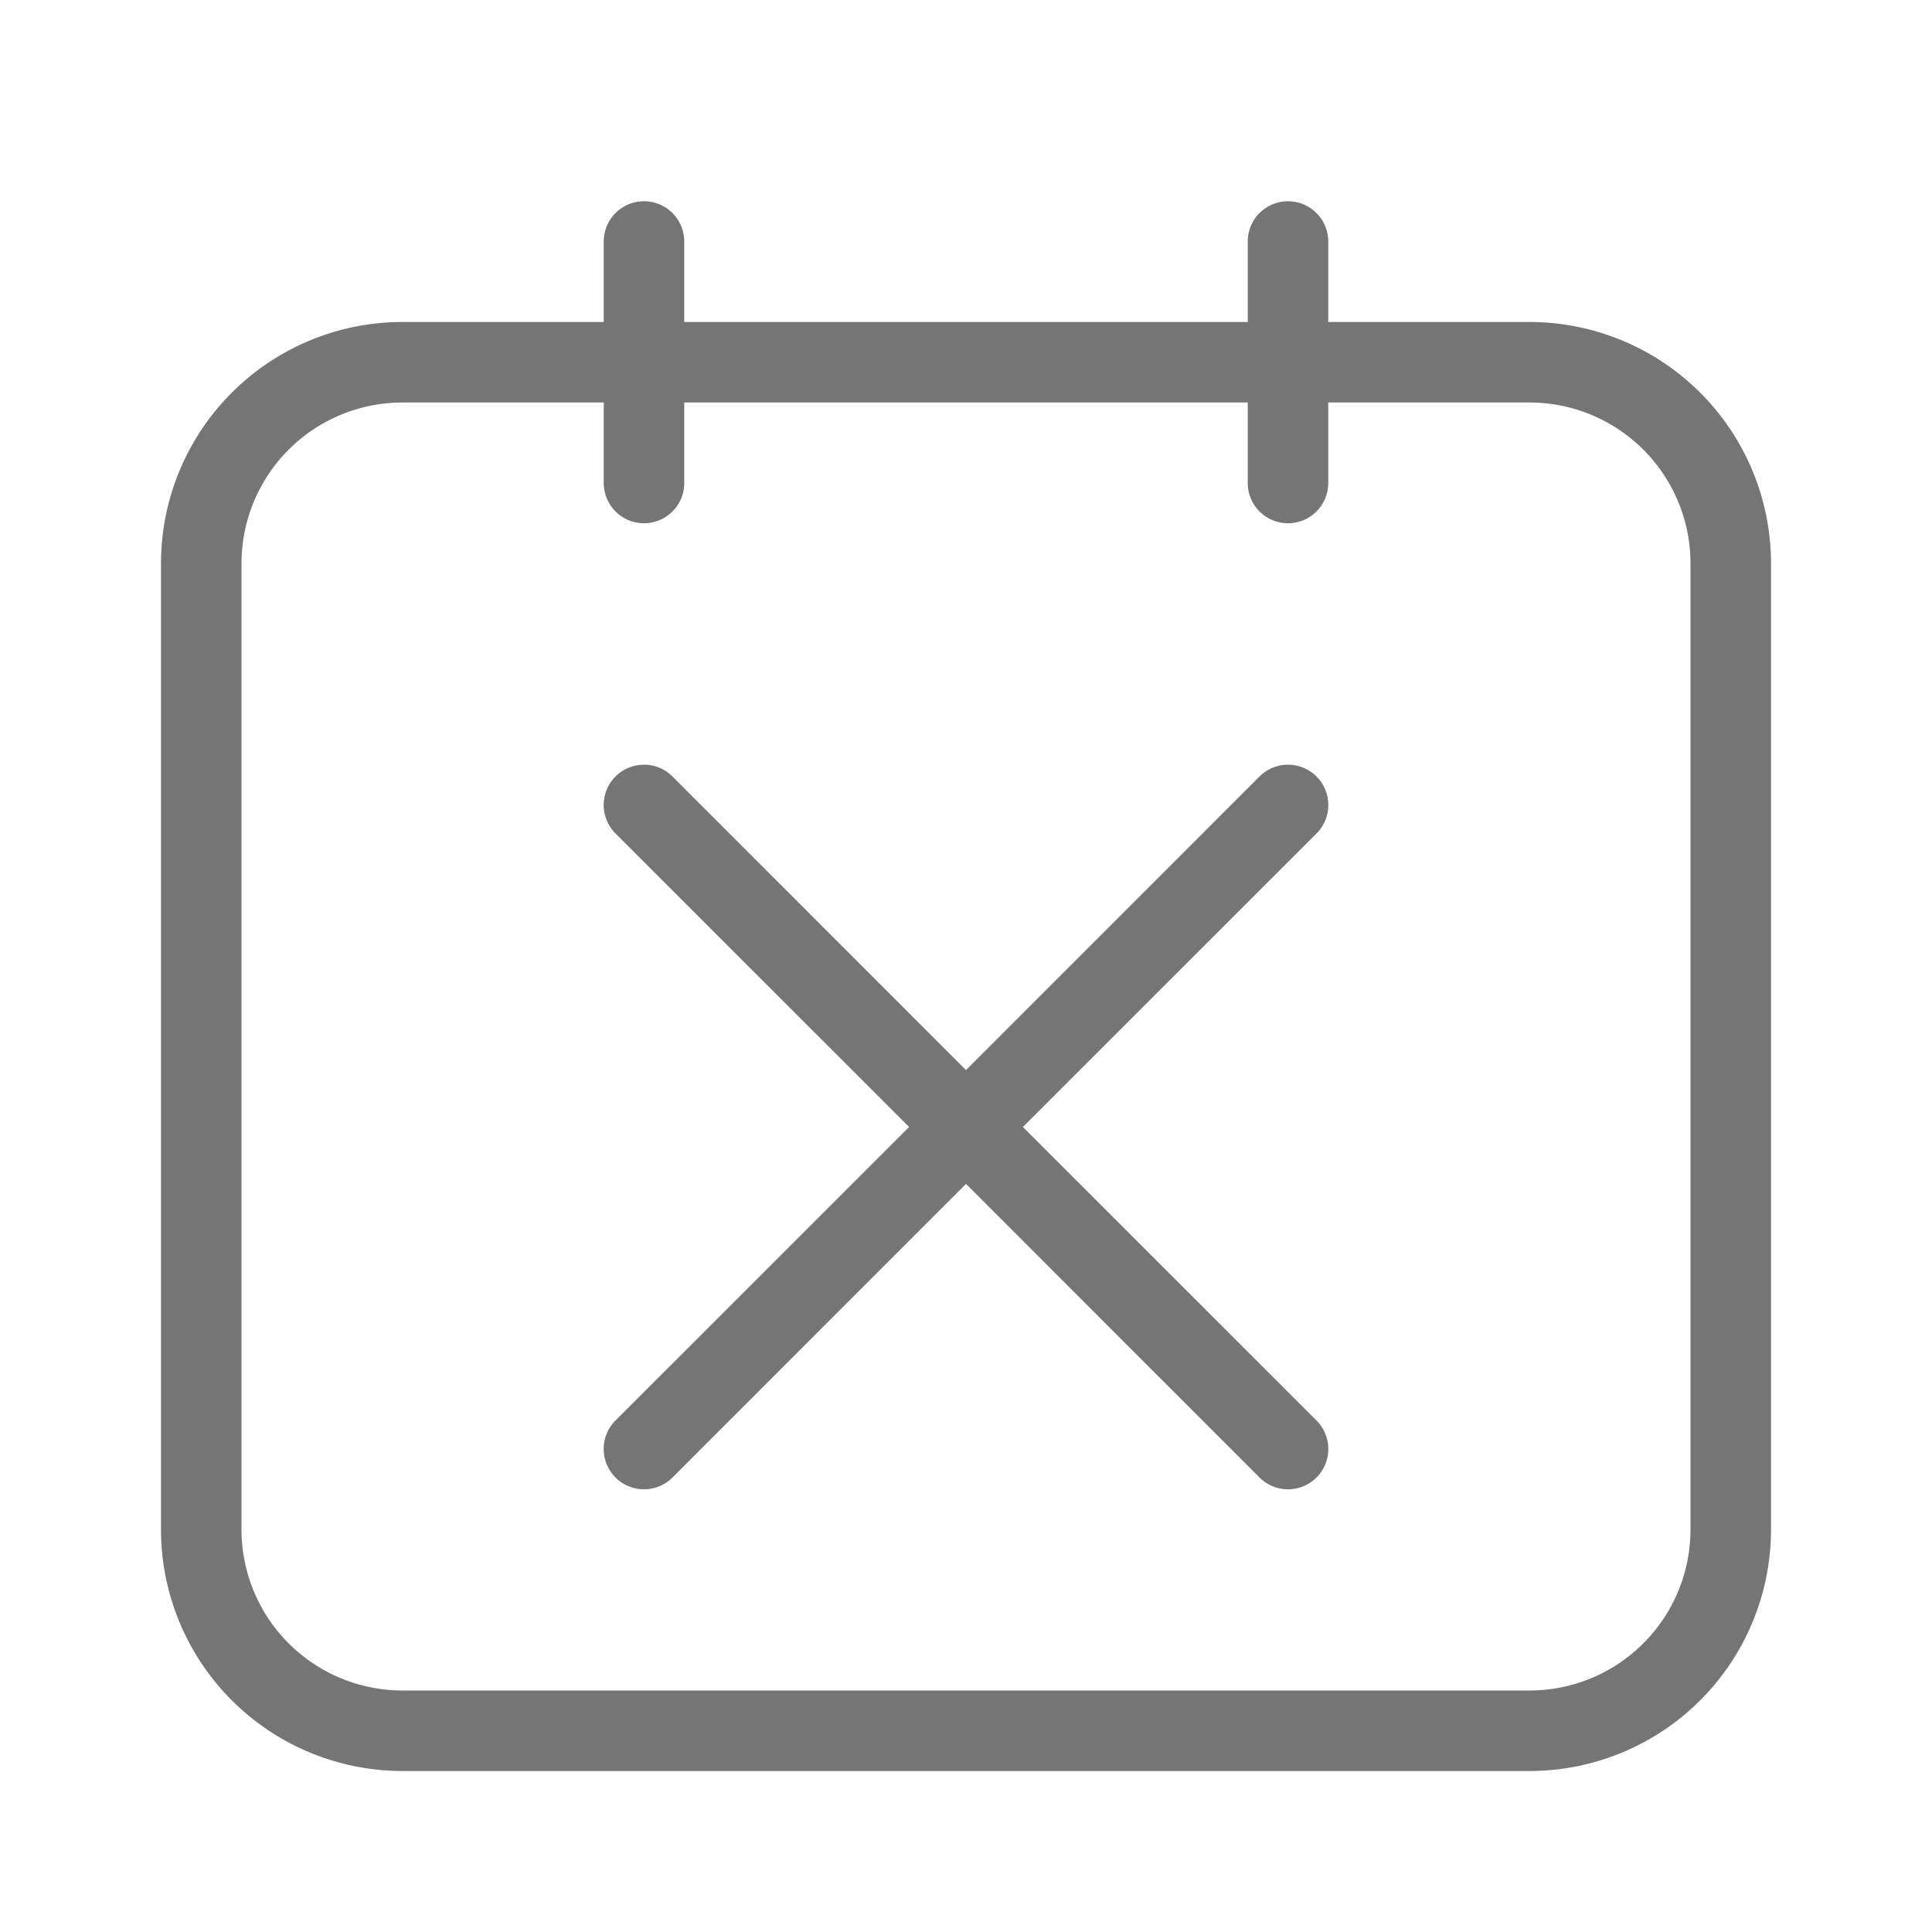 <svg xmlns="http://www.w3.org/2000/svg" width="24" height="24"><path fill="#757575" d="M15.5 5h-7v1a.5.5 0 01-1 0V5H5a2 2 0 00-2 2v12a2 2 0 002 2h14a2 2 0 002-2V7a2 2 0 00-2-2h-2.5v1a.5.5 0 11-1 0V5zm1-1H19a3 3 0 013 3v12a3 3 0 01-3 3H5a3 3 0 01-3-3V7a3 3 0 013-3h2.5V3a.5.5 0 011 0v1h7V3a.5.5 0 111 0v1zM12 13.293l3.646-3.647a.5.5 0 01.708.708L12.707 14l3.647 3.646a.5.5 0 01-.708.708L12 14.707l-3.646 3.647a.5.5 0 01-.708-.708L11.293 14l-3.647-3.646a.5.5 0 01.708-.708L12 13.293z"/></svg>
